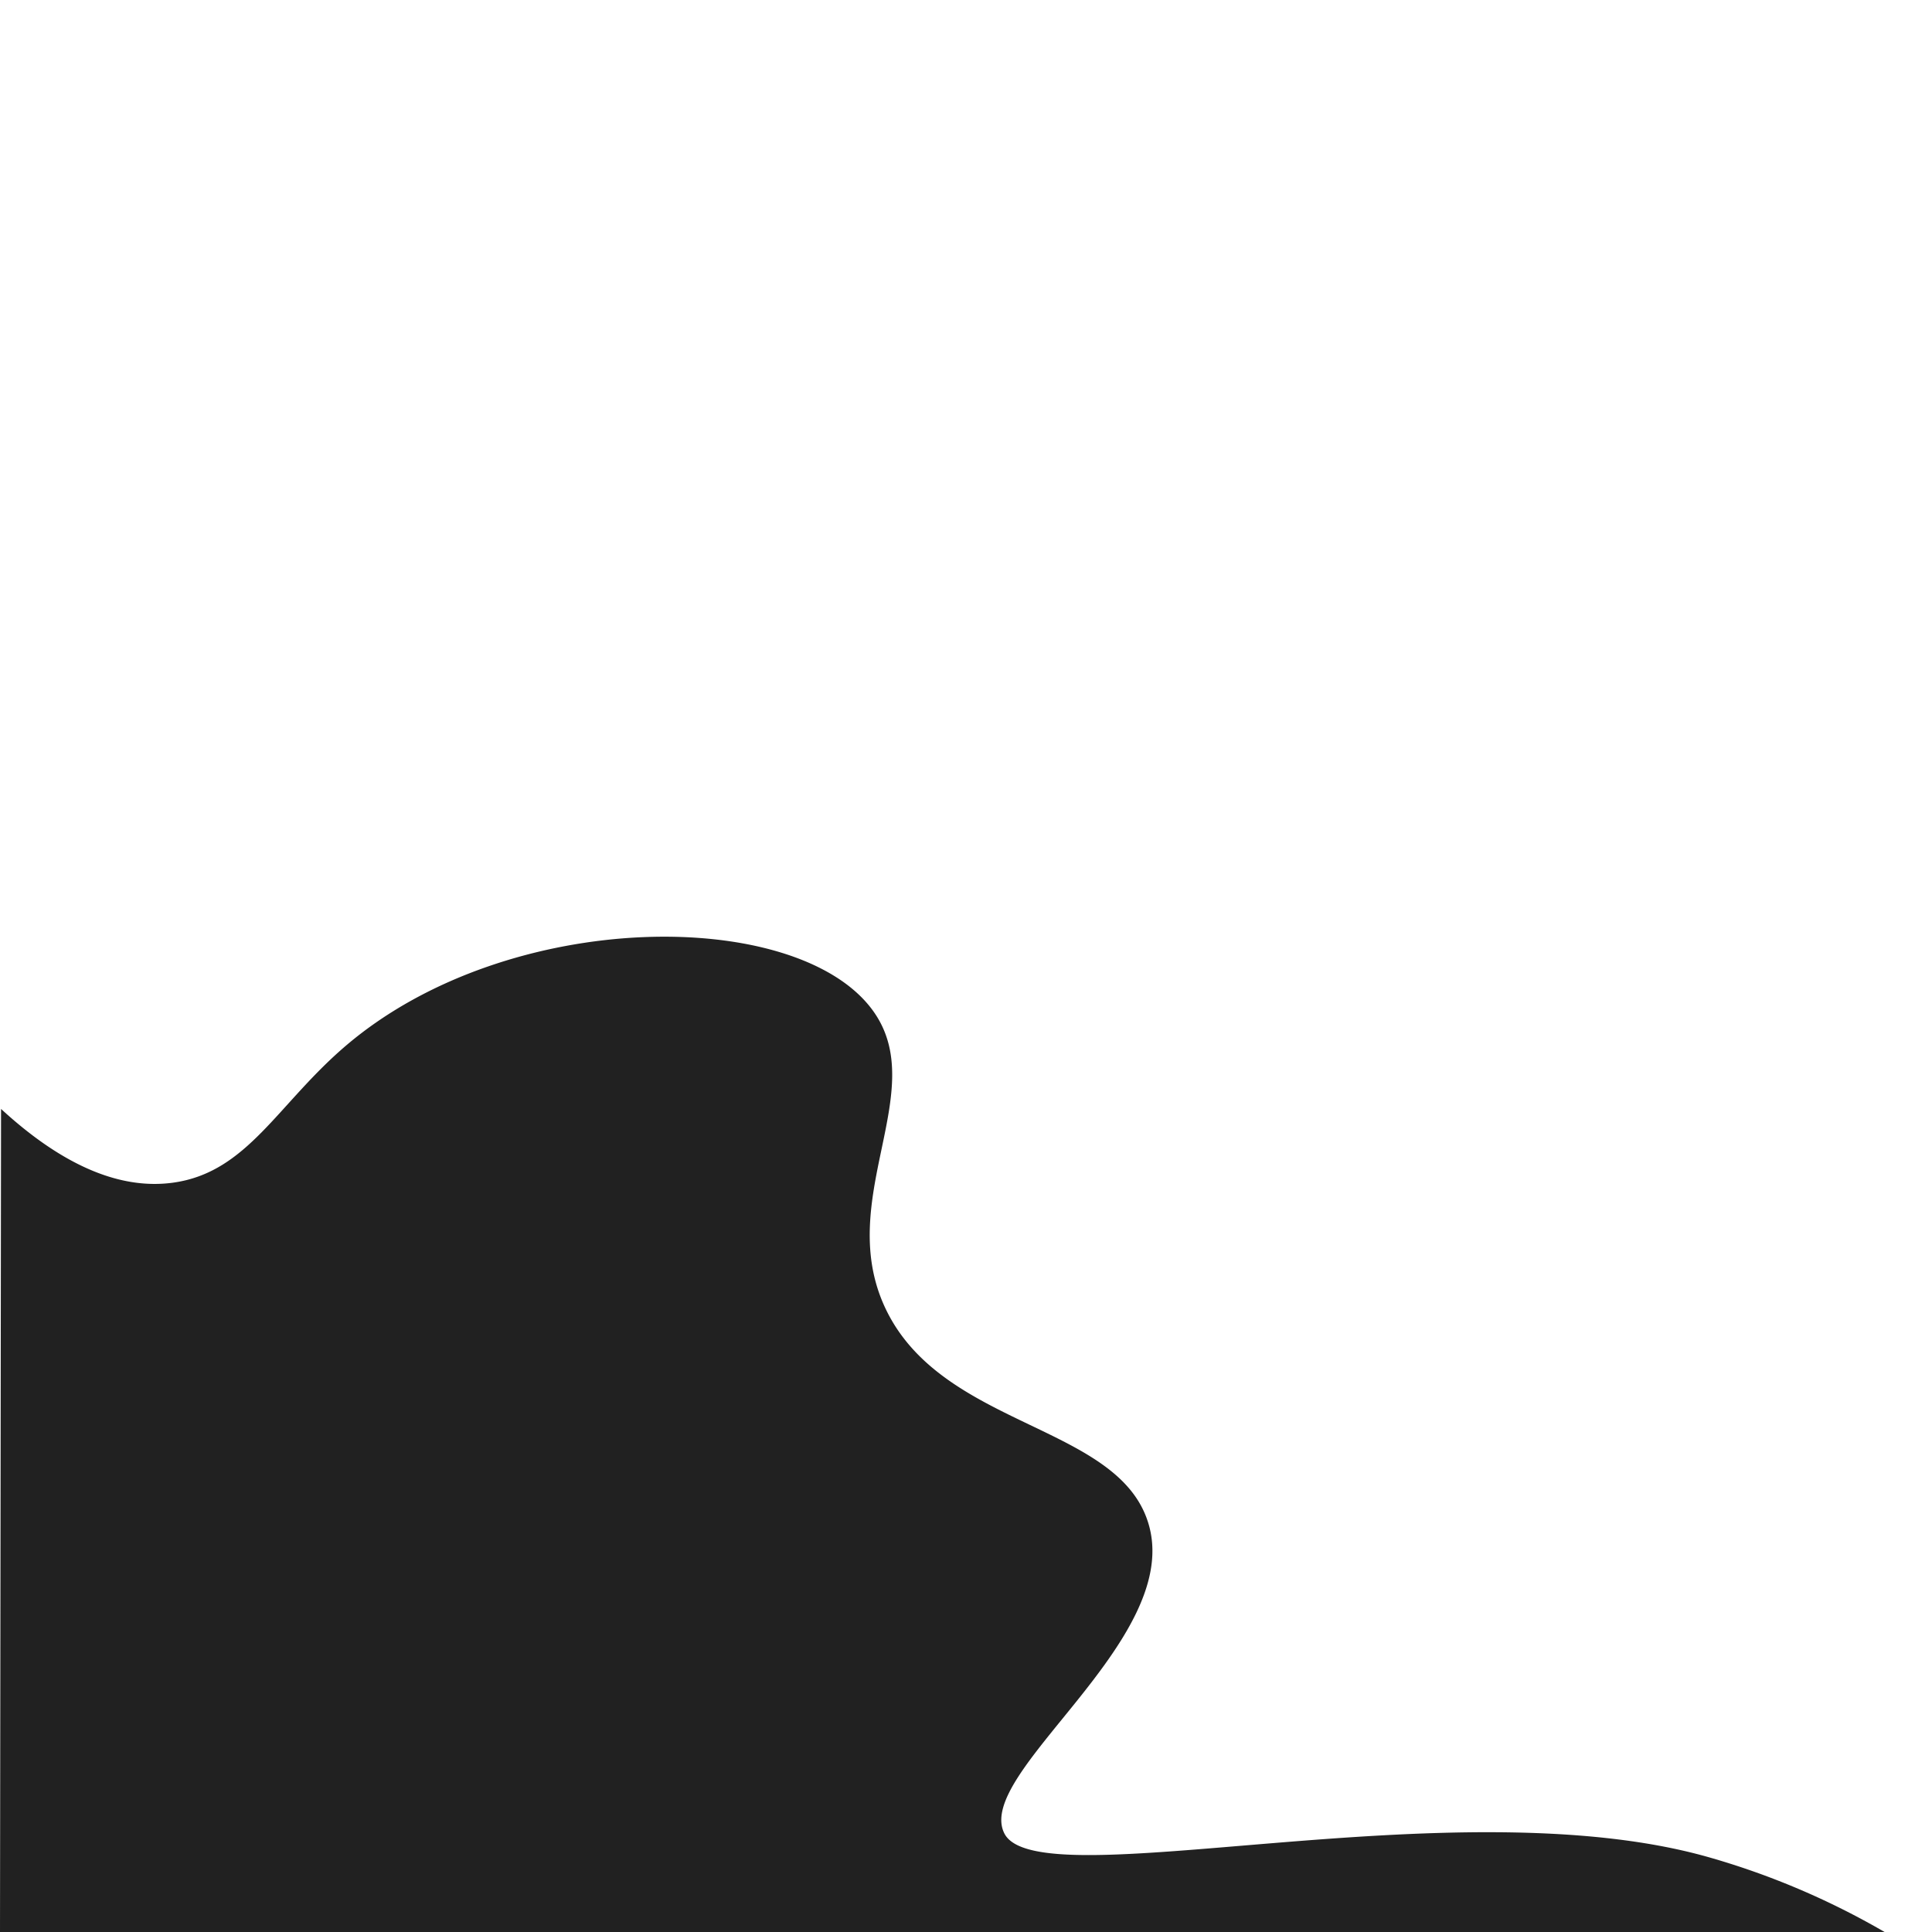 <svg xmlns="http://www.w3.org/2000/svg" width="2160" height="2160" viewBox="0 0 2160 2160">
<defs>
    <style>
      .cls-1 {
        fill: #212121;
        fill-rule: evenodd;
      }
    </style>
  </defs>
  <path class="cls-1" d="M1.178,1239.81c64.237,59.11,129.165,91,191.994,82.47C277,1310.9,310.185,1233.82,388,1168c182.223-154.13,504.273-153.9,588-38,65.41,90.54-45.172,212.13,15,335,65.29,133.33,263.92,127.22,294,242,33.93,129.46-196.6,275.95-162,343,38.16,73.95,500.92-54.31,786,26a860.9,860.9,0,0,1,198,84H0Z"/>
</svg>
